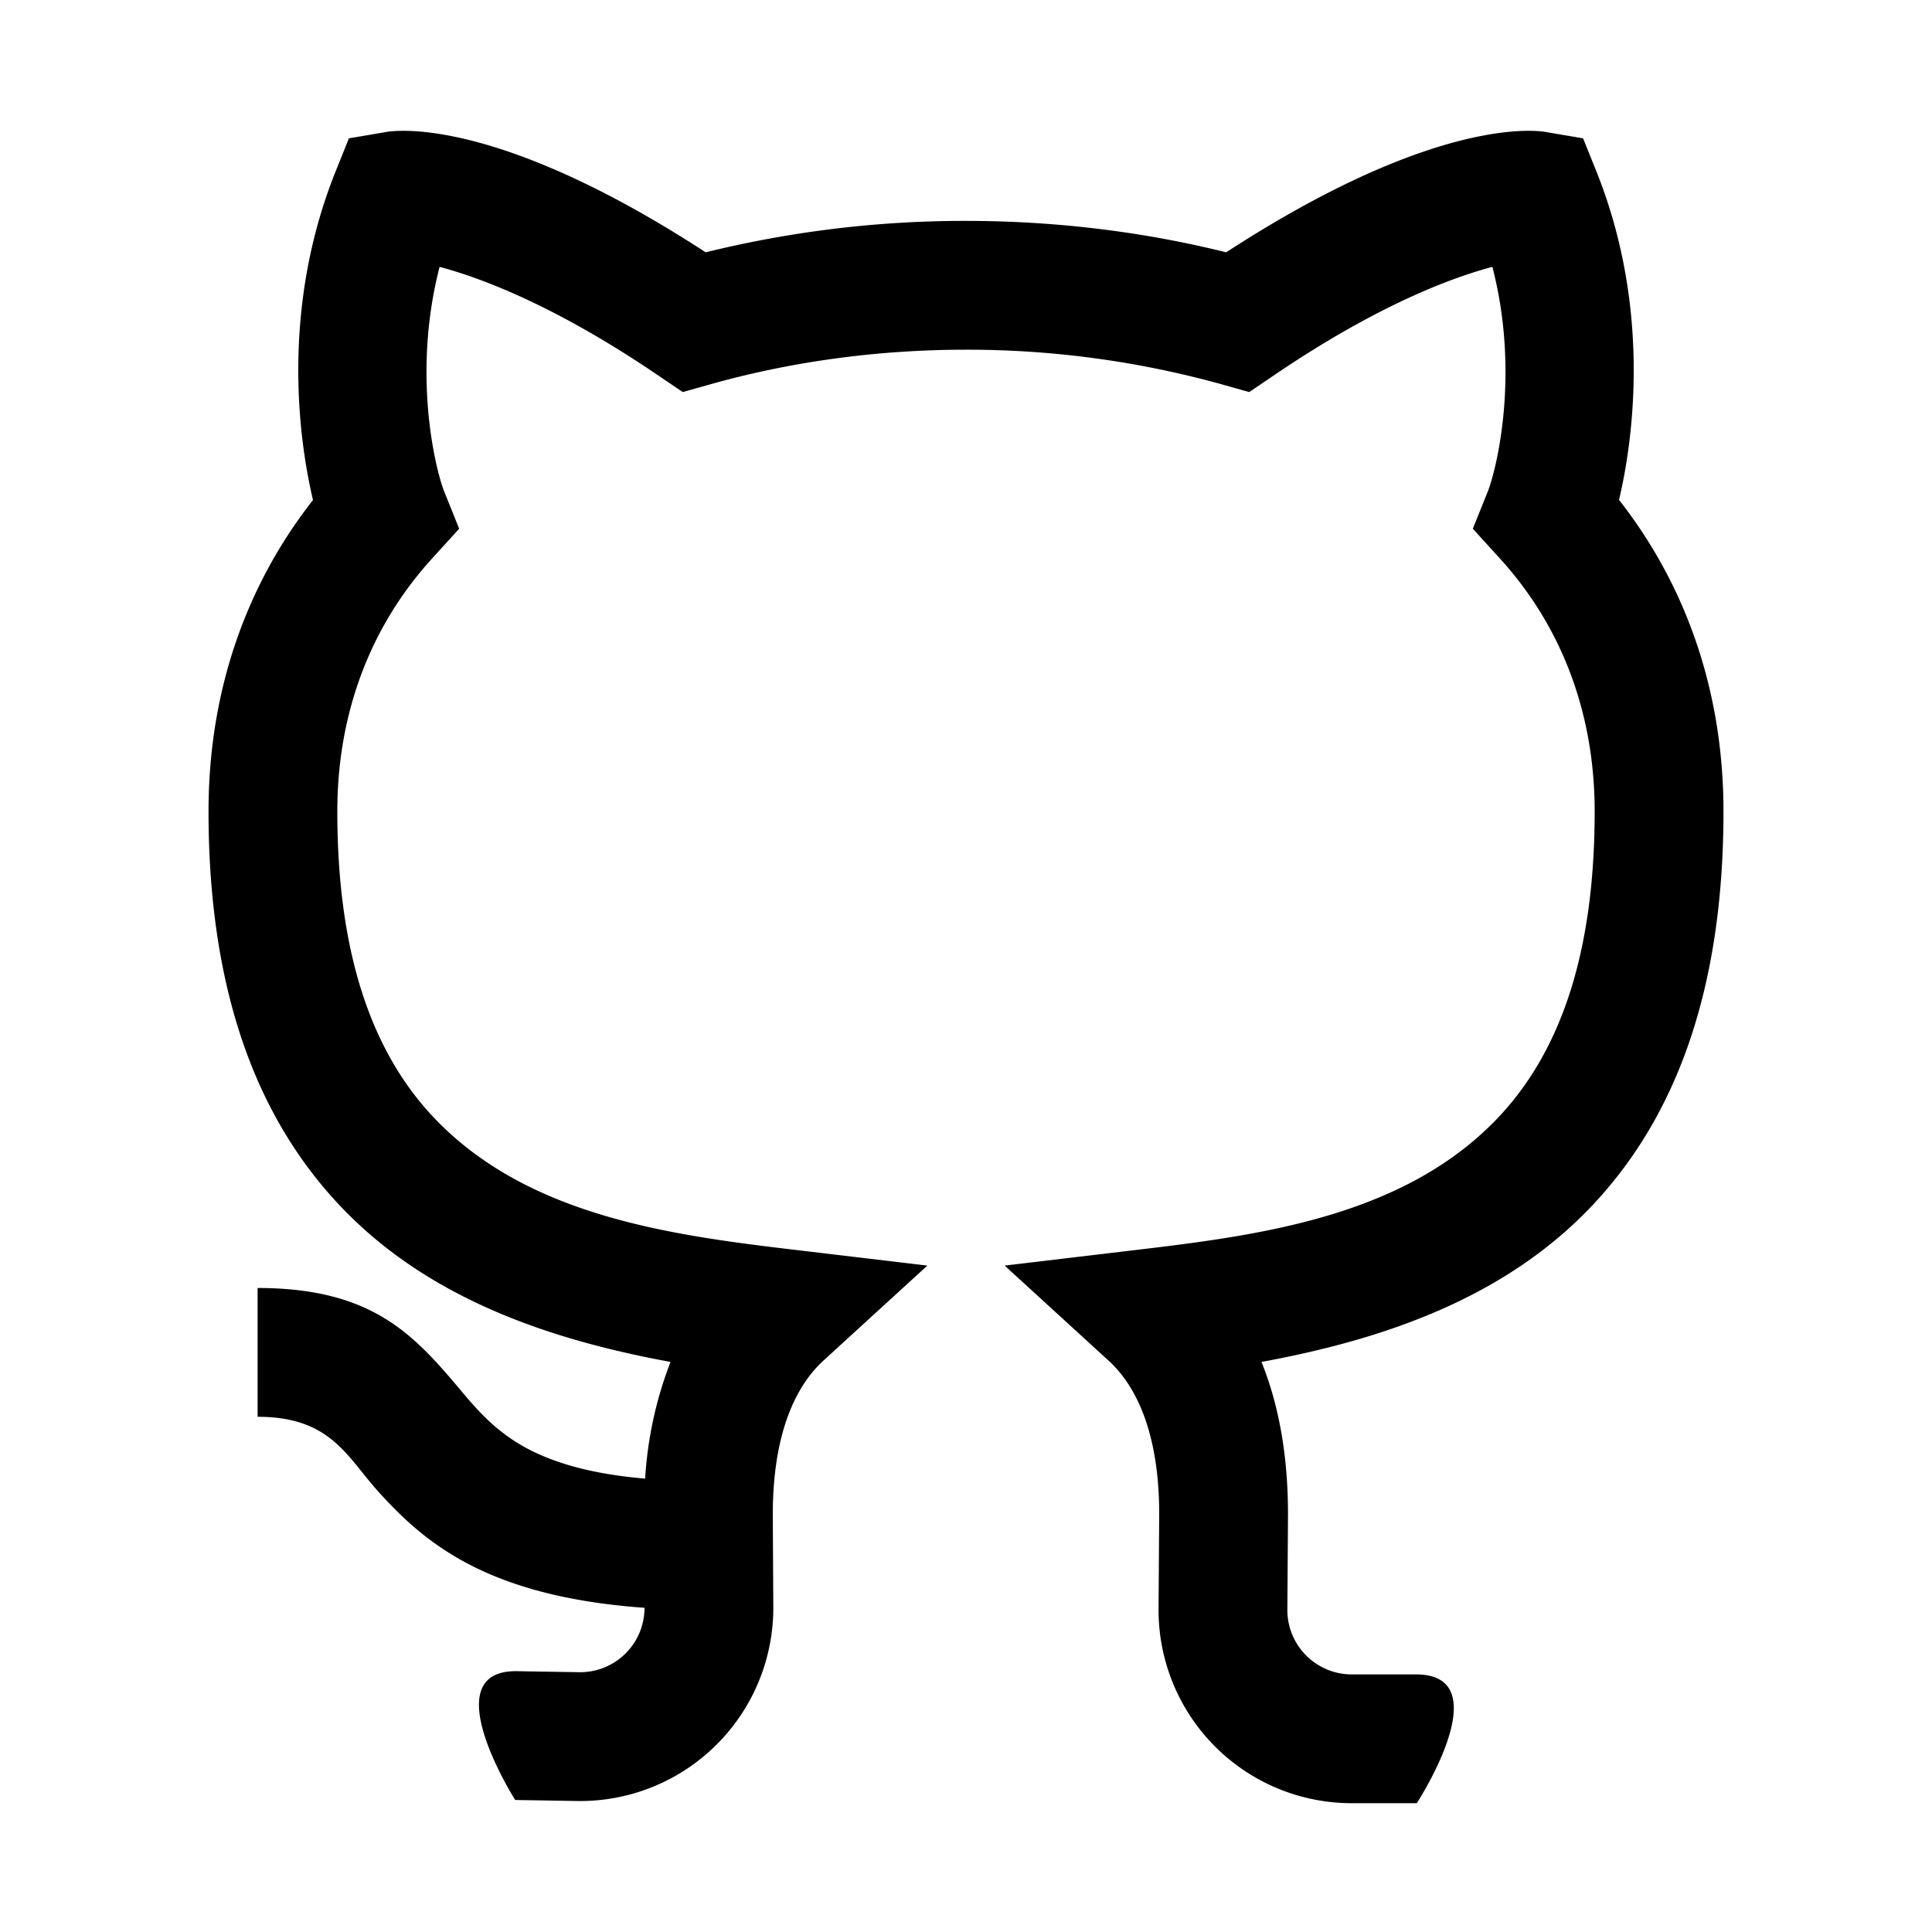 <svg xmlns="http://www.w3.org/2000/svg" fill="currentColor" viewBox="0 0 15 15"><path d="M8.995 12.491 9 11.755c0-.623-.175-.993-.394-1.192L7.8 9.826l1.085-.129c.953-.114 2.044-.27 2.756-1.03.46-.492.74-1.238.74-2.367 0-.792-.276-1.459-.735-1.963l-.211-.232.117-.291c.062-.157.253-.898.035-1.742-.321.085-.9.301-1.696.842l-.192.13-.224-.063A7.4 7.4 0 0 0 7.5 2.715c-.671 0-1.343.089-1.975.266l-.224.063-.192-.13c-.796-.541-1.376-.757-1.696-.842-.218.844-.027 1.585.035 1.742l.117.291-.211.232c-.459.504-.735 1.171-.735 1.963 0 1.129.28 1.875.74 2.367.712.76 1.803.916 2.756 1.03l1.085.129-.806.737c-.218.199-.393.567-.394 1.192v.007l.004.713a1.5 1.5 0 0 1-1.525 1.508L4 13.975s-.643-1.011.015-1l.481.008a.5.5 0 0 0 .508-.5c-1.225-.088-1.707-.506-2.062-.897C2.692 11.311 2.571 11 2 11v-1c.831 0 1.166.316 1.498.701.153.177.299.382.58.537.218.119.511.206.931.242a3 3 0 0 1 .197-.906c-.942-.173-1.893-.494-2.576-1.223-.598-.638-1.011-1.588-1.011-3.051 0-.954.304-1.771.811-2.418-.12-.508-.241-1.509.174-2.547l.105-.261.277-.047s.778-.184 2.493.932A8.4 8.4 0 0 1 7.5 1.715c.685 0 1.369.082 2.02.244 1.716-1.116 2.494-.932 2.494-.932l.277.047.105.261c.415 1.038.294 2.04.174 2.546.507.647.811 1.465.811 2.419 0 1.463-.413 2.413-1.011 3.051-.683.729-1.634 1.05-2.576 1.223.124.307.206.694.206 1.181l-.005.742a.5.5 0 0 0 .5.503h.498c.658 0 .007 1 .007 1h-.505a1.5 1.5 0 0 1-1.5-1.509"/></svg>